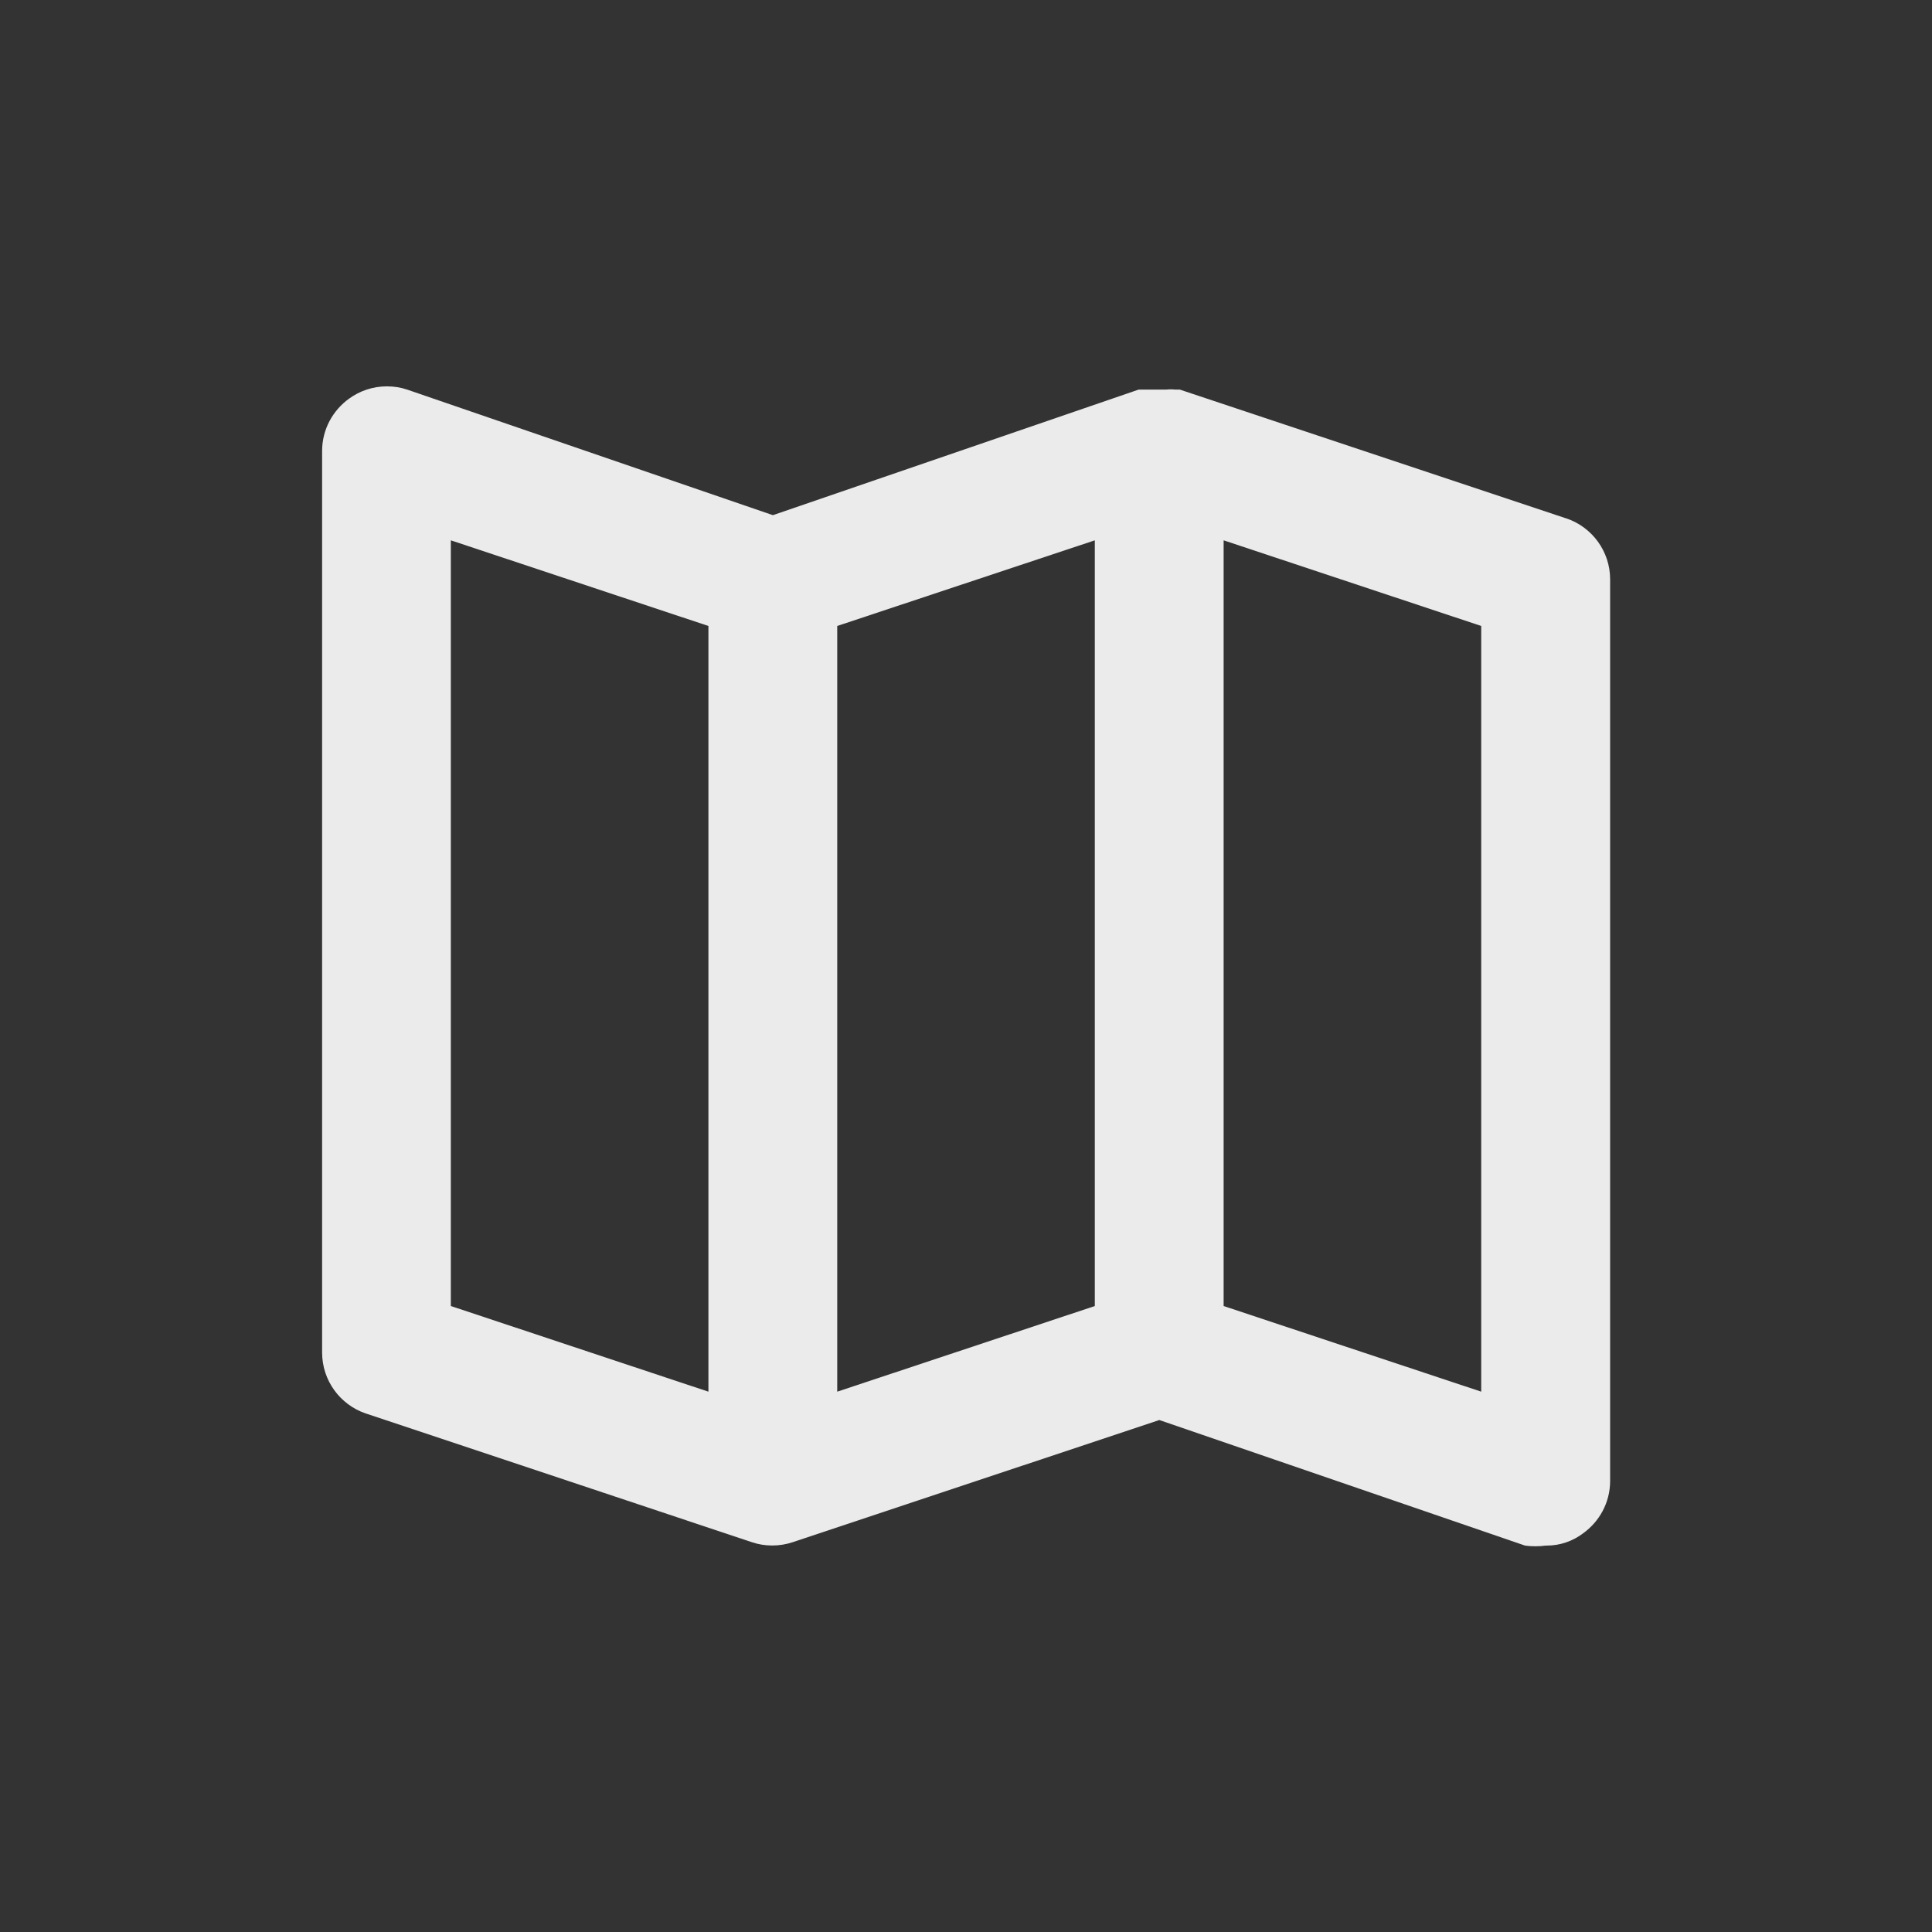 <!-- Generated by IcoMoon.io -->
<svg version="1.1" xmlns="http://www.w3.org/2000/svg" width="40" height="40" viewBox="0 0 40 40">
<rect x="0" y="0" width="40" height="40" fill="#333333" stroke="none"/>
<title>map</title>
<path fill="#ebebeb" d="M32.427 10.733l-8-2.667h-0.093c-0.028-0.003-0.060-0.005-0.093-0.005s-0.065 0.002-0.097 0.005l0.004-0h-0.573l-7.573 2.6-7.573-2.6c-0.125-0.043-0.268-0.067-0.418-0.067-0.294 0-0.566 0.095-0.786 0.256l0.004-0.003c-0.339 0.244-0.558 0.636-0.56 1.080v18.667c0 0.001 0 0.002 0 0.003 0 0.584 0.375 1.080 0.897 1.26l0.009 0.003 8 2.667c0.123 0.042 0.266 0.066 0.413 0.066s0.29-0.024 0.423-0.068l-0.009 0.003 7.6-2.533 7.573 2.6c0.064 0.009 0.138 0.014 0.213 0.014s0.149-0.005 0.222-0.015l-0.008 0.001c0.005 0 0.011 0 0.018 0 0.285 0 0.548-0.095 0.759-0.256l-0.003 0.002c0.339-0.244 0.558-0.636 0.56-1.080v-18.667c0-0.001 0-0.002 0-0.003 0-0.584-0.375-1.080-0.897-1.26l-0.009-0.003zM14.667 28.813l-5.333-1.773v-15.853l5.333 1.773zM22.667 27.040l-5.333 1.773v-15.853l5.333-1.773zM30.667 28.813l-5.333-1.773v-15.853l5.333 1.773z"></path>
</svg>
